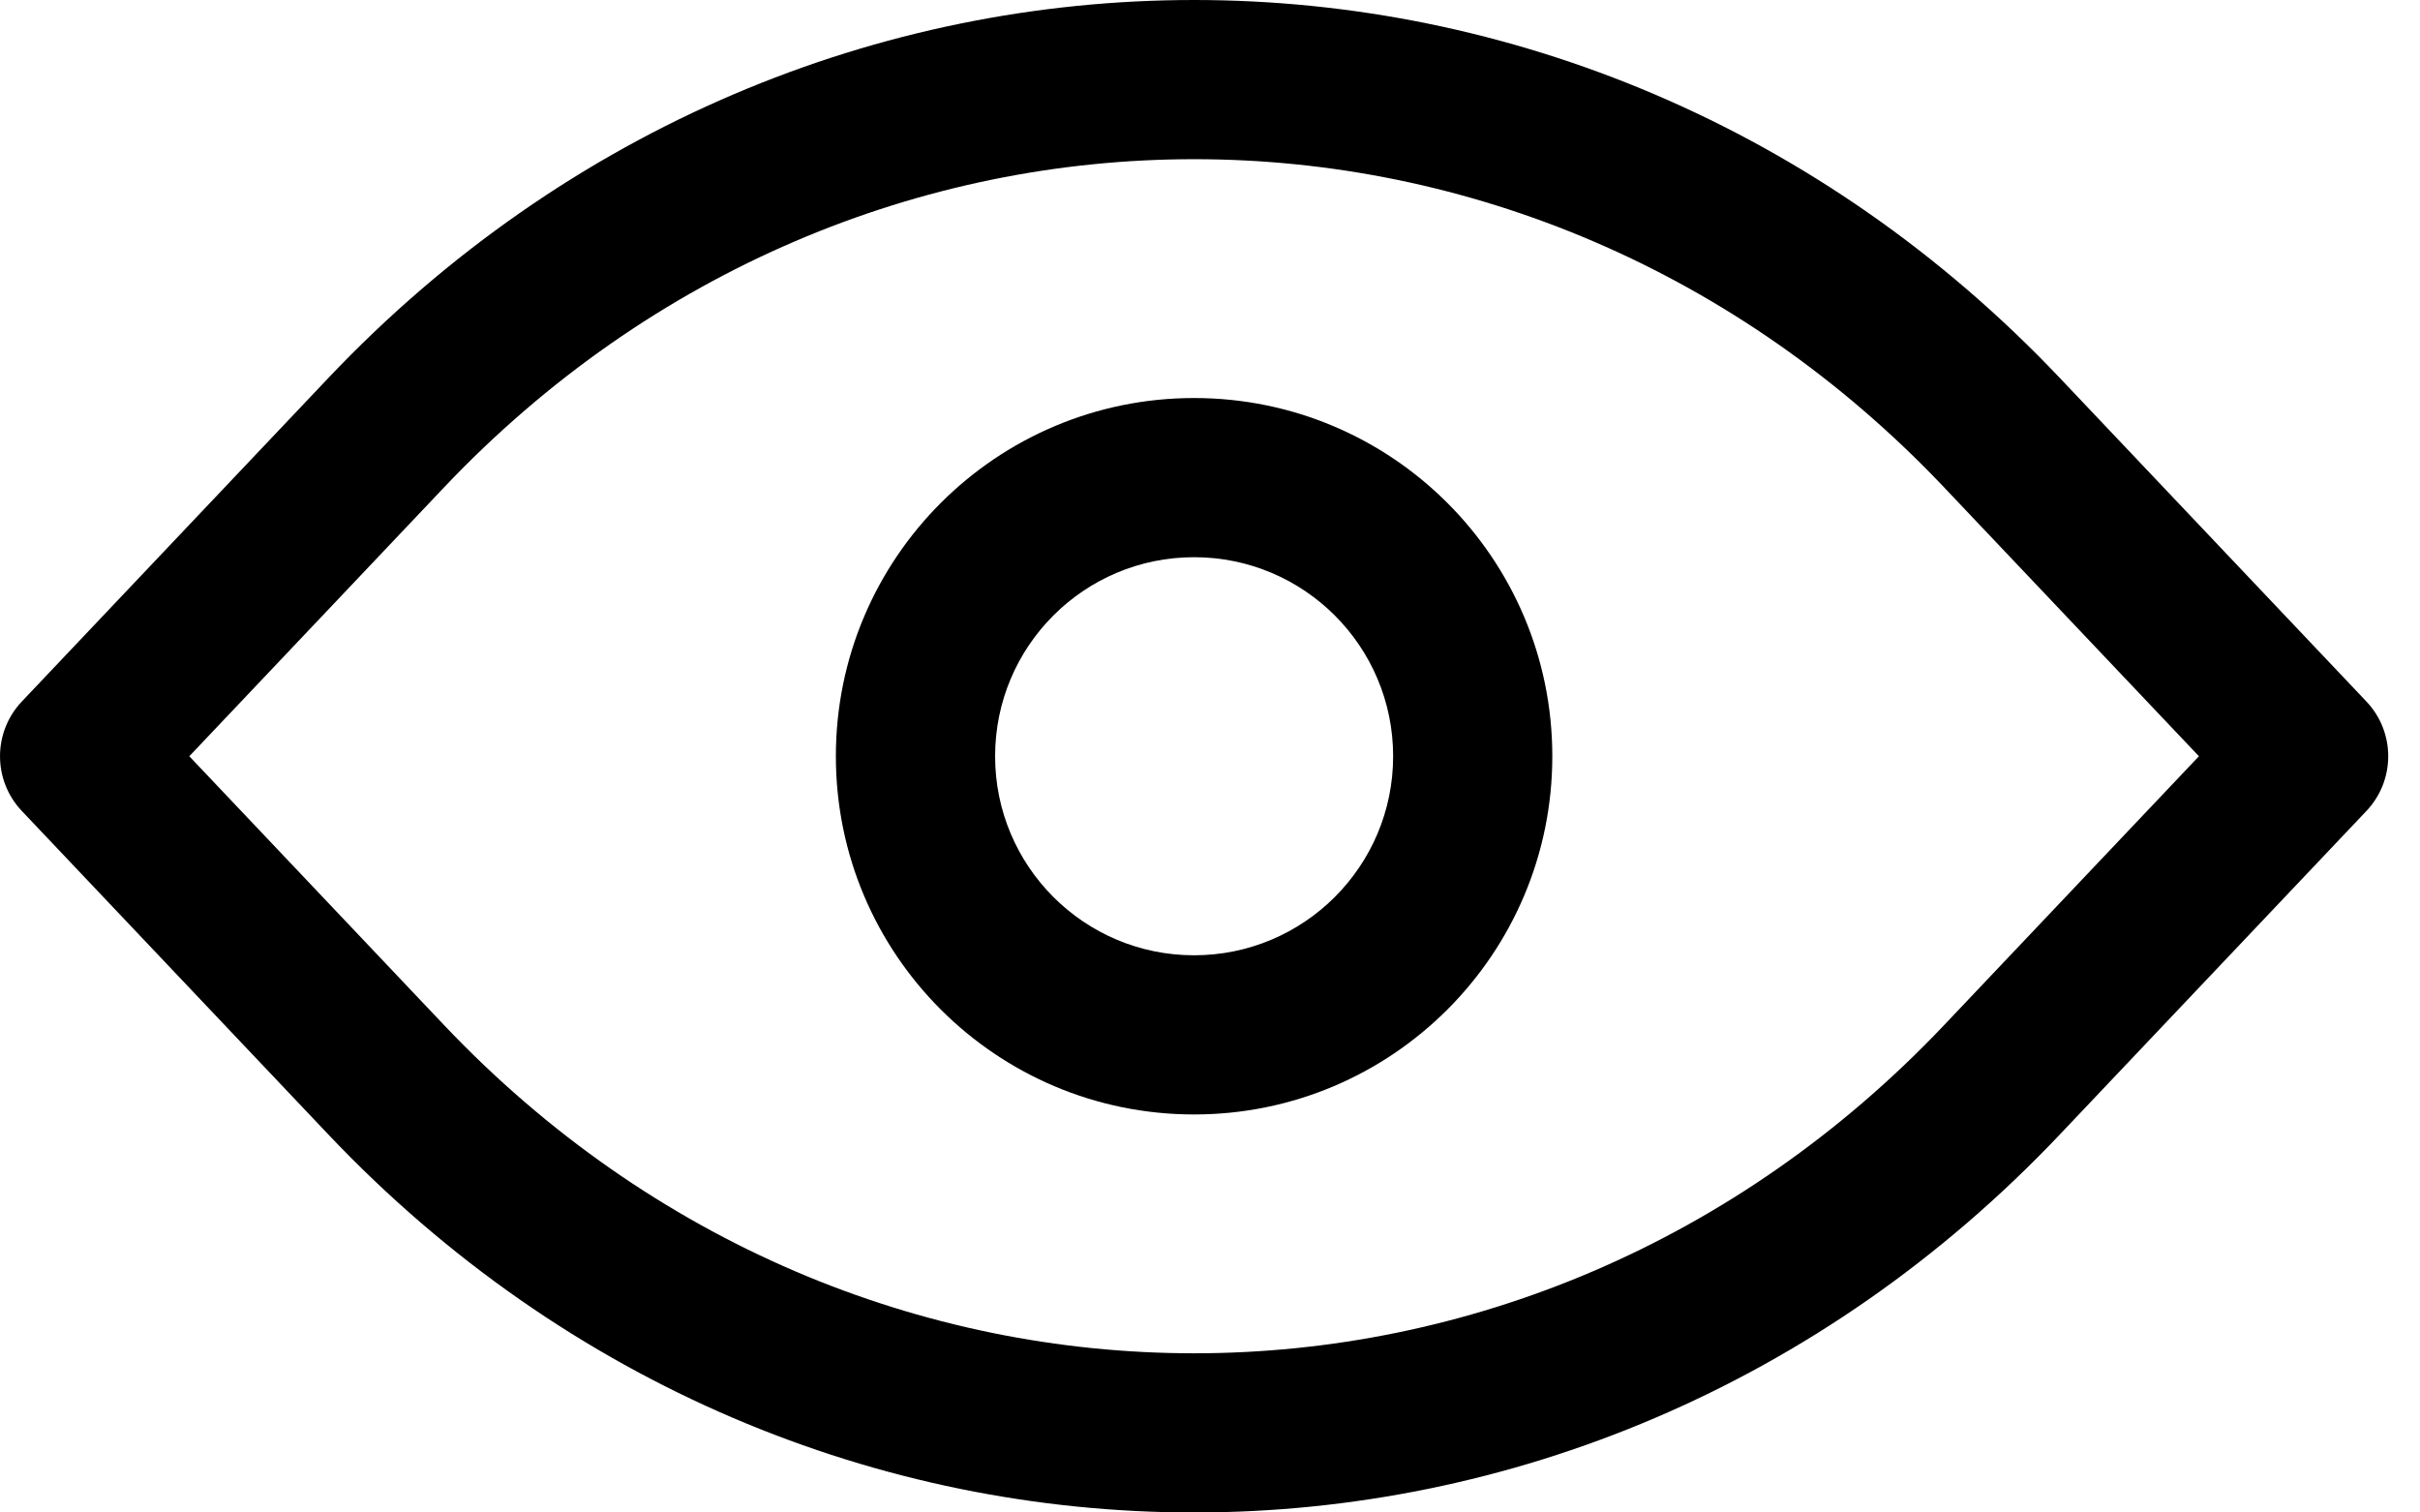 <svg width="40" height="25" viewBox="0 0 40 25" fill="none" xmlns="http://www.w3.org/2000/svg">
<path fill-rule="evenodd" clip-rule="evenodd" d="M19.737 6.579C16.467 6.579 13.816 9.23 13.816 12.5C13.816 15.77 16.467 18.421 19.737 18.421C23.007 18.421 25.658 15.77 25.658 12.5C25.658 9.23 23.007 6.579 19.737 6.579ZM16.448 12.5C16.448 10.683 17.92 9.21 19.737 9.21C21.554 9.21 23.027 10.683 23.027 12.5C23.027 14.317 21.554 15.79 19.737 15.79C17.92 15.79 16.448 14.317 16.448 12.5Z" fill="black"/>
<path fill-rule="evenodd" clip-rule="evenodd" d="M34.048 6.249C26.153 -2.083 13.321 -2.083 5.426 6.249L0.361 11.595C-0.12 12.103 -0.12 12.897 0.361 13.405L5.426 18.751C13.321 27.083 26.153 27.083 34.048 18.751L39.114 13.405C39.595 12.897 39.595 12.103 39.114 11.595L34.048 6.249ZM7.337 8.059C14.194 0.822 25.281 0.822 32.137 8.059L36.346 12.5L32.137 16.941C25.28 24.178 14.194 24.178 7.337 16.941L3.129 12.5L7.337 8.059Z" fill="black"/>
</svg>
